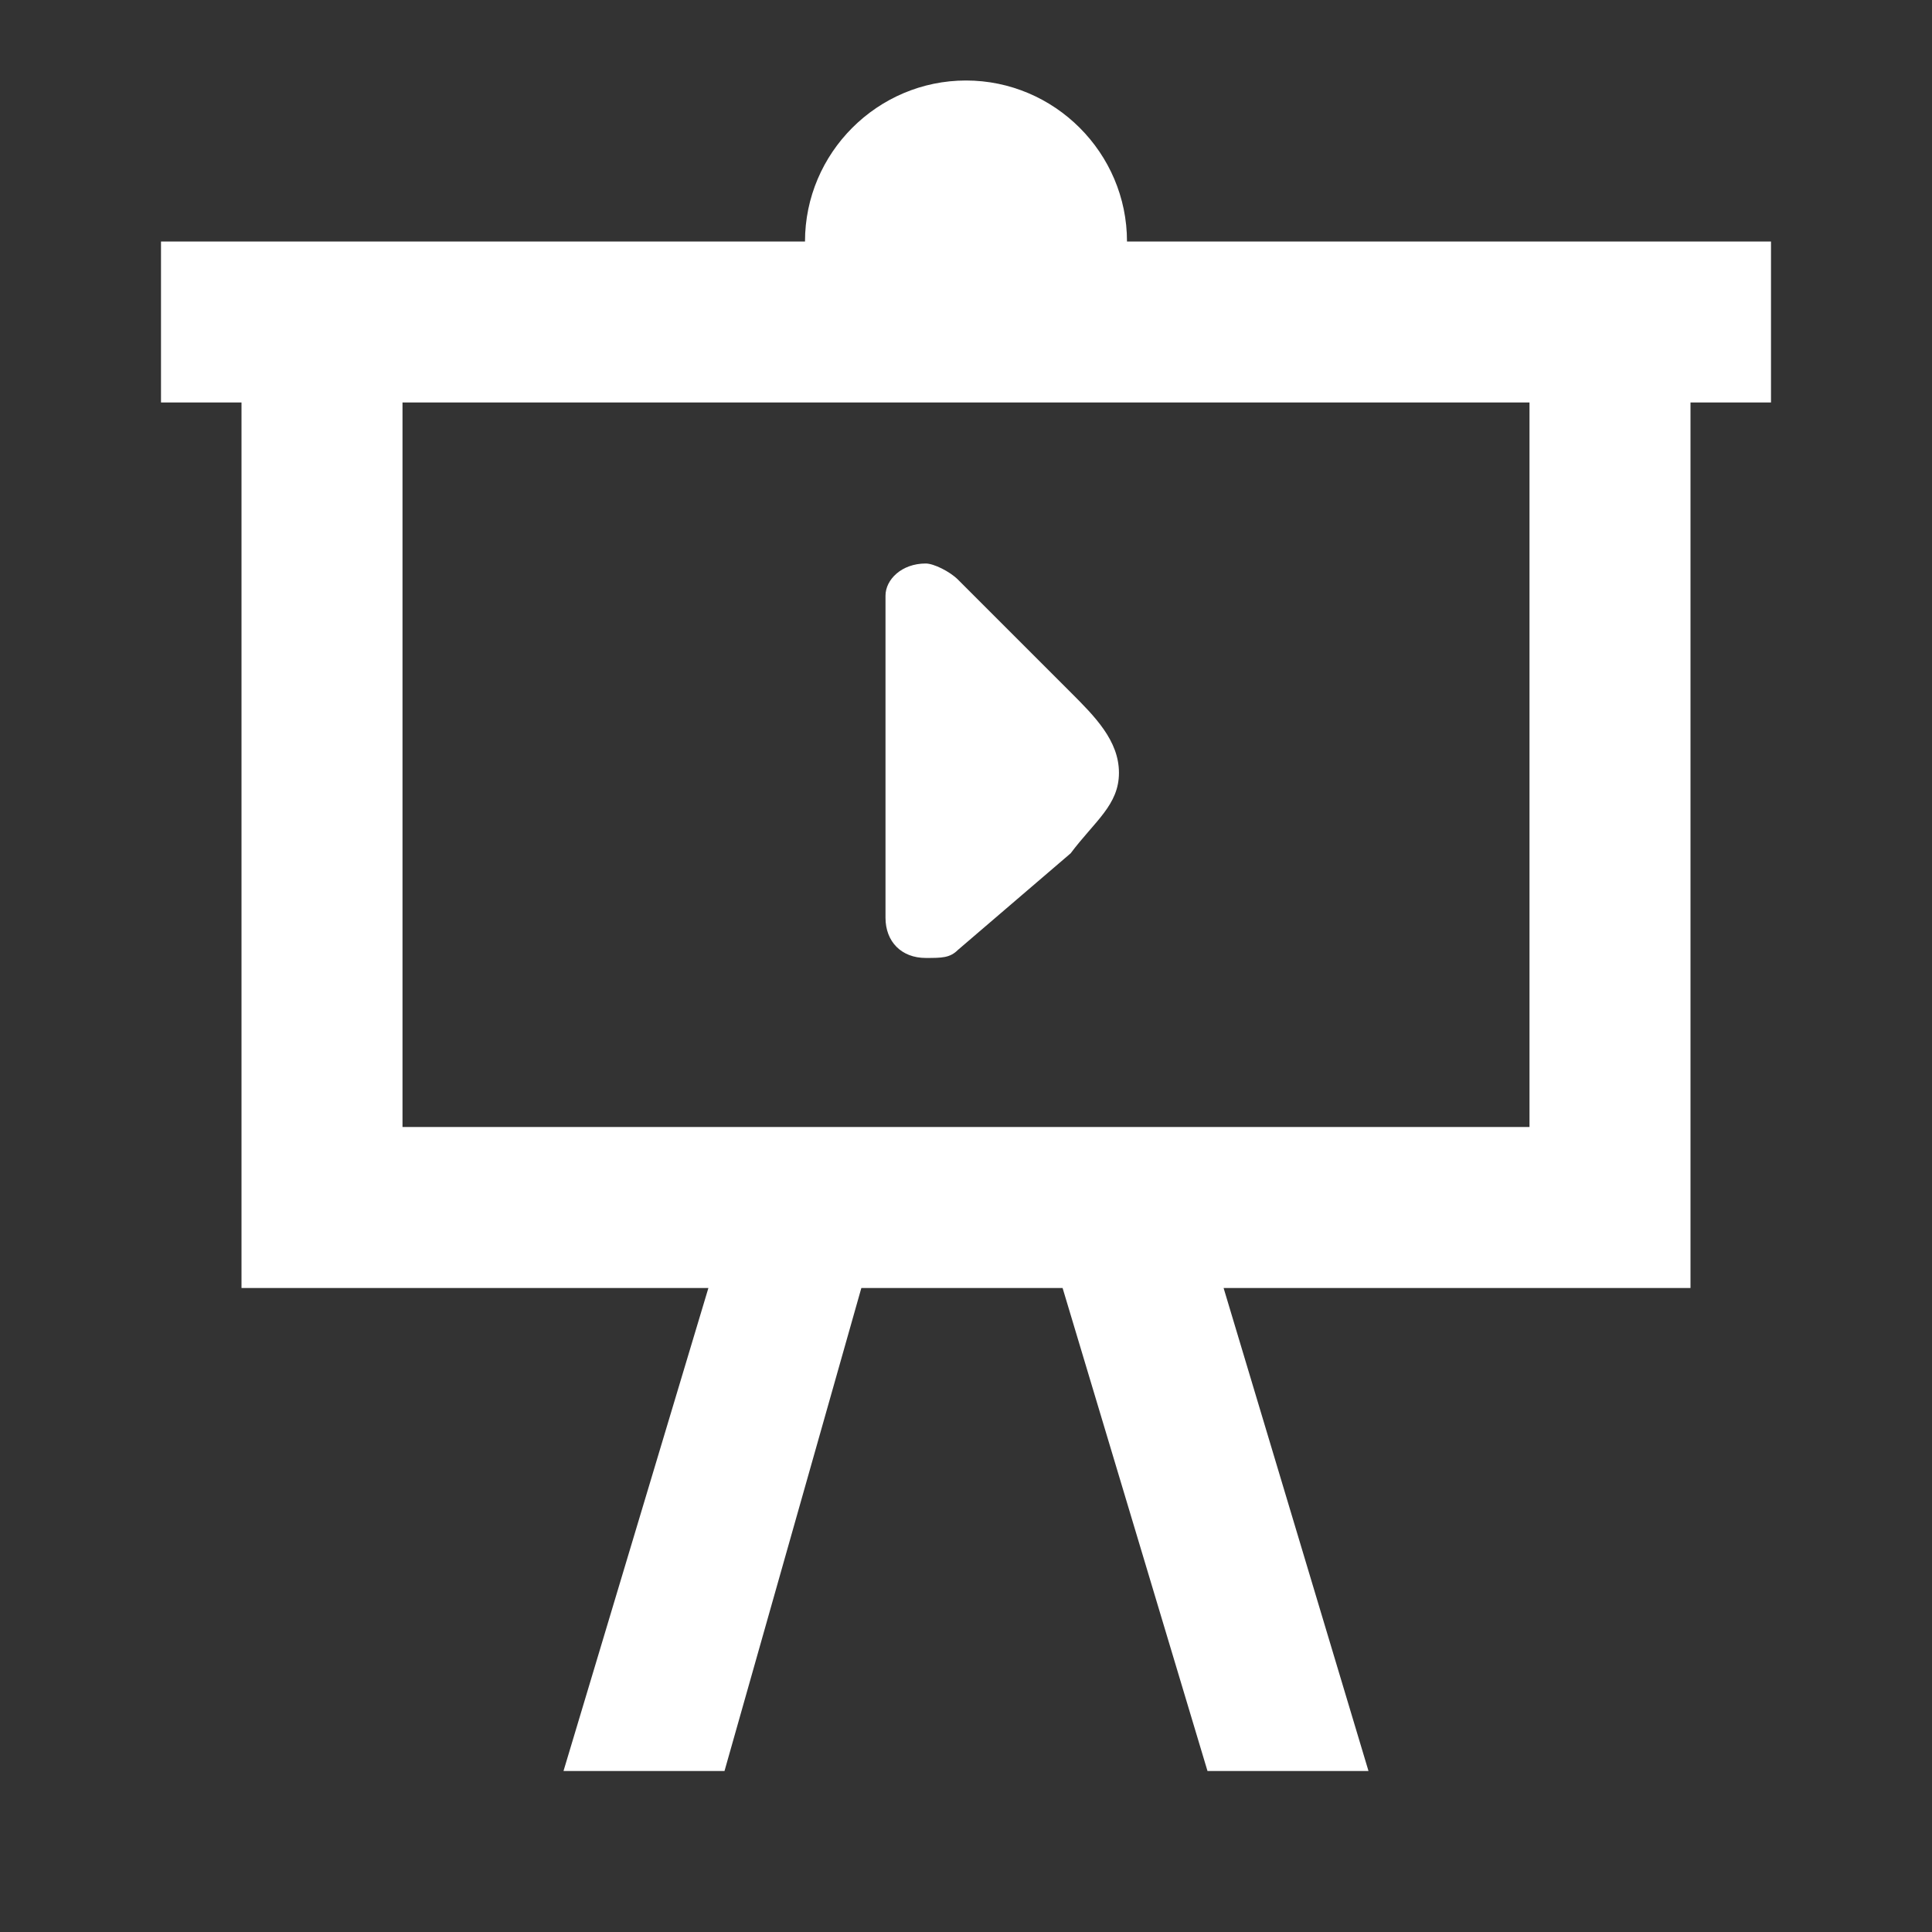 <?xml version="1.0" encoding="utf-8"?>
<!-- Generator: Adobe Illustrator 21.0.2, SVG Export Plug-In . SVG Version: 6.00 Build 0)  -->
<svg version="1.1" id="Calque_1" xmlns="http://www.w3.org/2000/svg" xmlns:xlink="http://www.w3.org/1999/xlink" x="0px" y="0px"
	 viewBox="0 0 24 24" style="enable-background:new 0 0 24 24;" xml:space="preserve">
<rect x="0" y="0" width="24" height="24" fill="#333333" stroke="none"/>
<style type="text/css">
	.st0{fill:#FFFFFF;}
</style>
<path class="st0" d="M2,3h8c0-1.1,0.9-2,2-2s2,0.9,2,2h8v2h-1v11h-5.8l1.8,6h-2l-1.8-6h-2.5L9,22H7l1.8-6H3V5H2V3 M5,5v9h14V5H5
	 M11.9,11.8c-0.1,0.1-0.2,0.1-0.4,0.1c-0.3,0-0.5-0.2-0.5-0.5v-4C11,7.2,11.2,7,11.5,7c0.1,0,0.3,0.1,0.4,0.2l1.4,1.4
	c0.3,0.3,0.6,0.6,0.6,1s-0.3,0.6-0.6,1L11.9,11.8z"/>
</svg>
